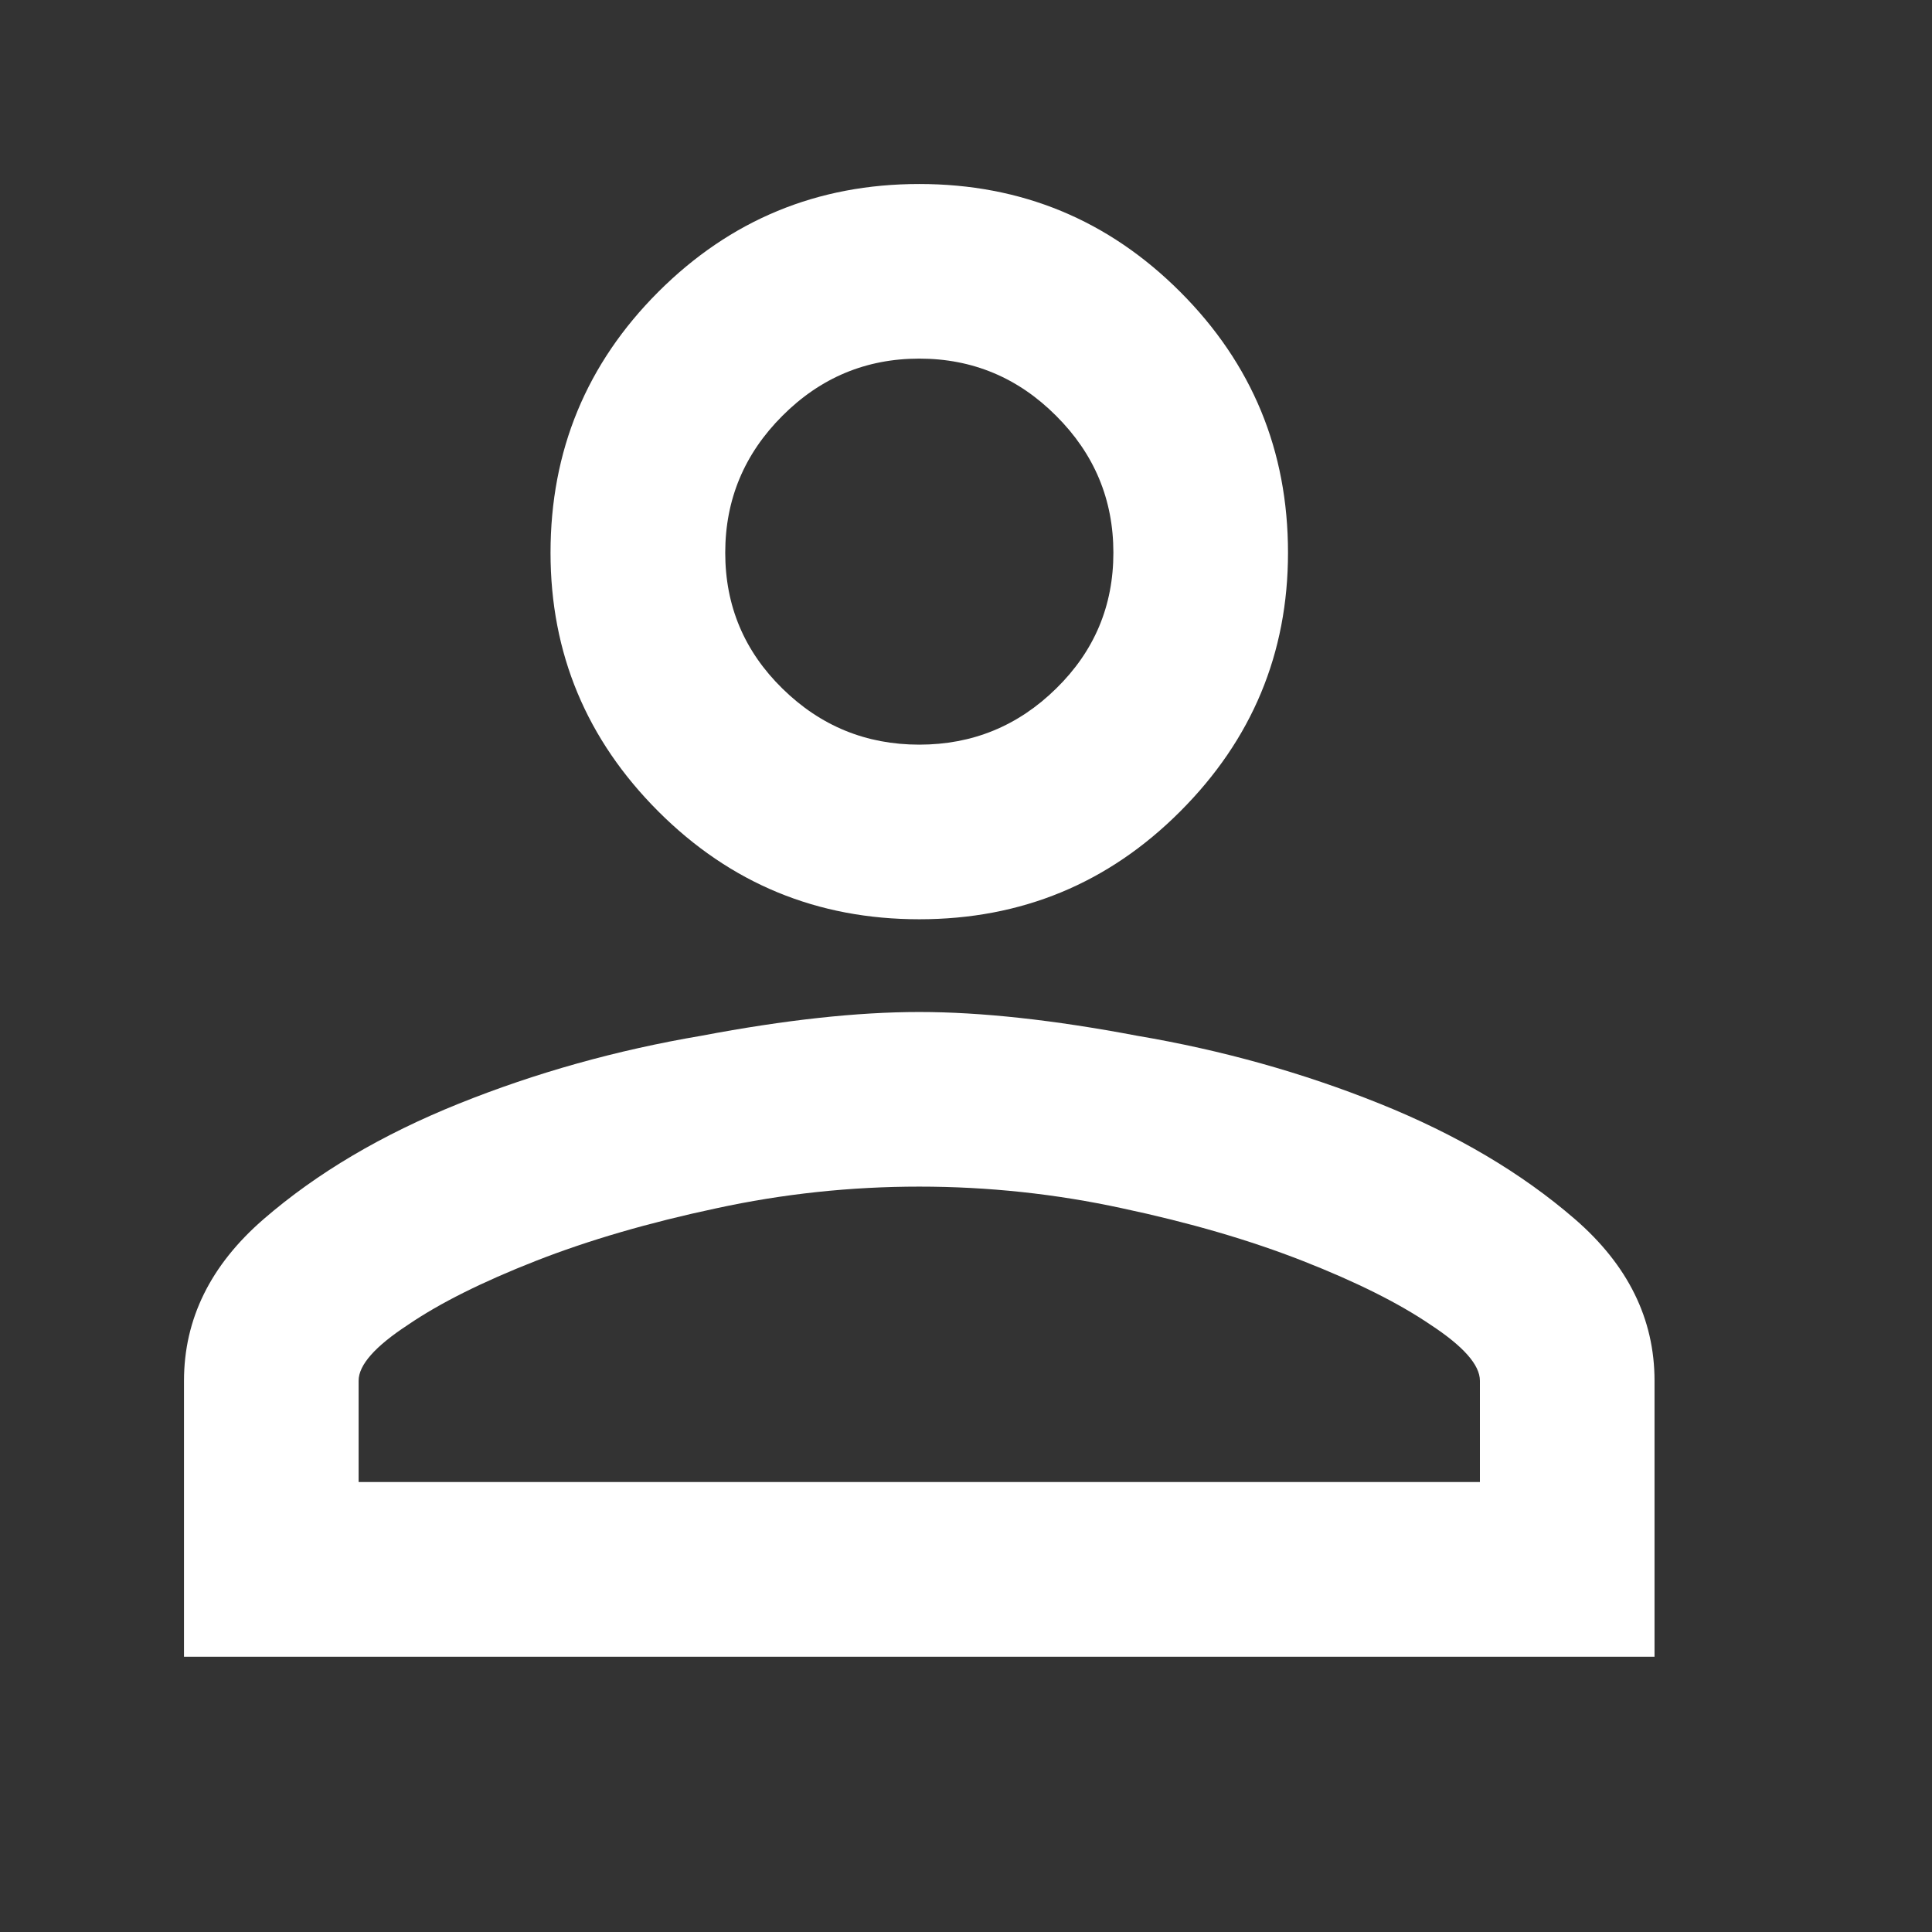 <svg width="21" height="21" viewBox="0 0 21 21" fill="none" xmlns="http://www.w3.org/2000/svg">
<rect x="0" y="0" width="21" height="21" fill="#333333" stroke="none"/>
<g id="Icon">
<path id="Vector" d="M9.992 3.898C10.57 3.898 11.066 4.105 11.48 4.52C11.895 4.934 12.102 5.43 12.102 6.008C12.102 6.586 11.895 7.078 11.48 7.484C11.066 7.891 10.57 8.094 9.992 8.094C9.414 8.094 8.918 7.891 8.504 7.484C8.09 7.078 7.883 6.586 7.883 6.008C7.883 5.43 8.09 4.934 8.504 4.52C8.918 4.105 9.414 3.898 9.992 3.898ZM9.992 12.898C10.742 12.898 11.477 12.977 12.195 13.133C12.93 13.289 13.586 13.48 14.164 13.707C14.742 13.934 15.203 14.164 15.547 14.398C15.906 14.633 16.086 14.836 16.086 15.008V16.109H3.898V15.008C3.898 14.836 4.078 14.633 4.438 14.398C4.781 14.164 5.242 13.934 5.82 13.707C6.398 13.48 7.055 13.289 7.789 13.133C8.508 12.977 9.242 12.898 9.992 12.898ZM9.992 2C8.883 2 7.938 2.391 7.156 3.172C6.375 3.953 5.984 4.898 5.984 6.008C5.984 7.102 6.375 8.039 7.156 8.82C7.938 9.602 8.883 9.992 9.992 9.992C11.102 9.992 12.047 9.602 12.828 8.82C13.609 8.039 14 7.102 14 6.008C14 4.898 13.609 3.953 12.828 3.172C12.047 2.391 11.102 2 9.992 2ZM9.992 11C9.32 11 8.531 11.086 7.625 11.258C6.703 11.414 5.824 11.66 4.988 11.996C4.152 12.332 3.445 12.75 2.867 13.25C2.289 13.75 2 14.336 2 15.008V18.008H17.984V15.008C17.984 14.336 17.695 13.75 17.117 13.25C16.539 12.75 15.832 12.332 14.996 11.996C14.16 11.66 13.281 11.414 12.359 11.258C11.453 11.086 10.664 11 9.992 11Z" fill="white"/>
</g>
</svg>
